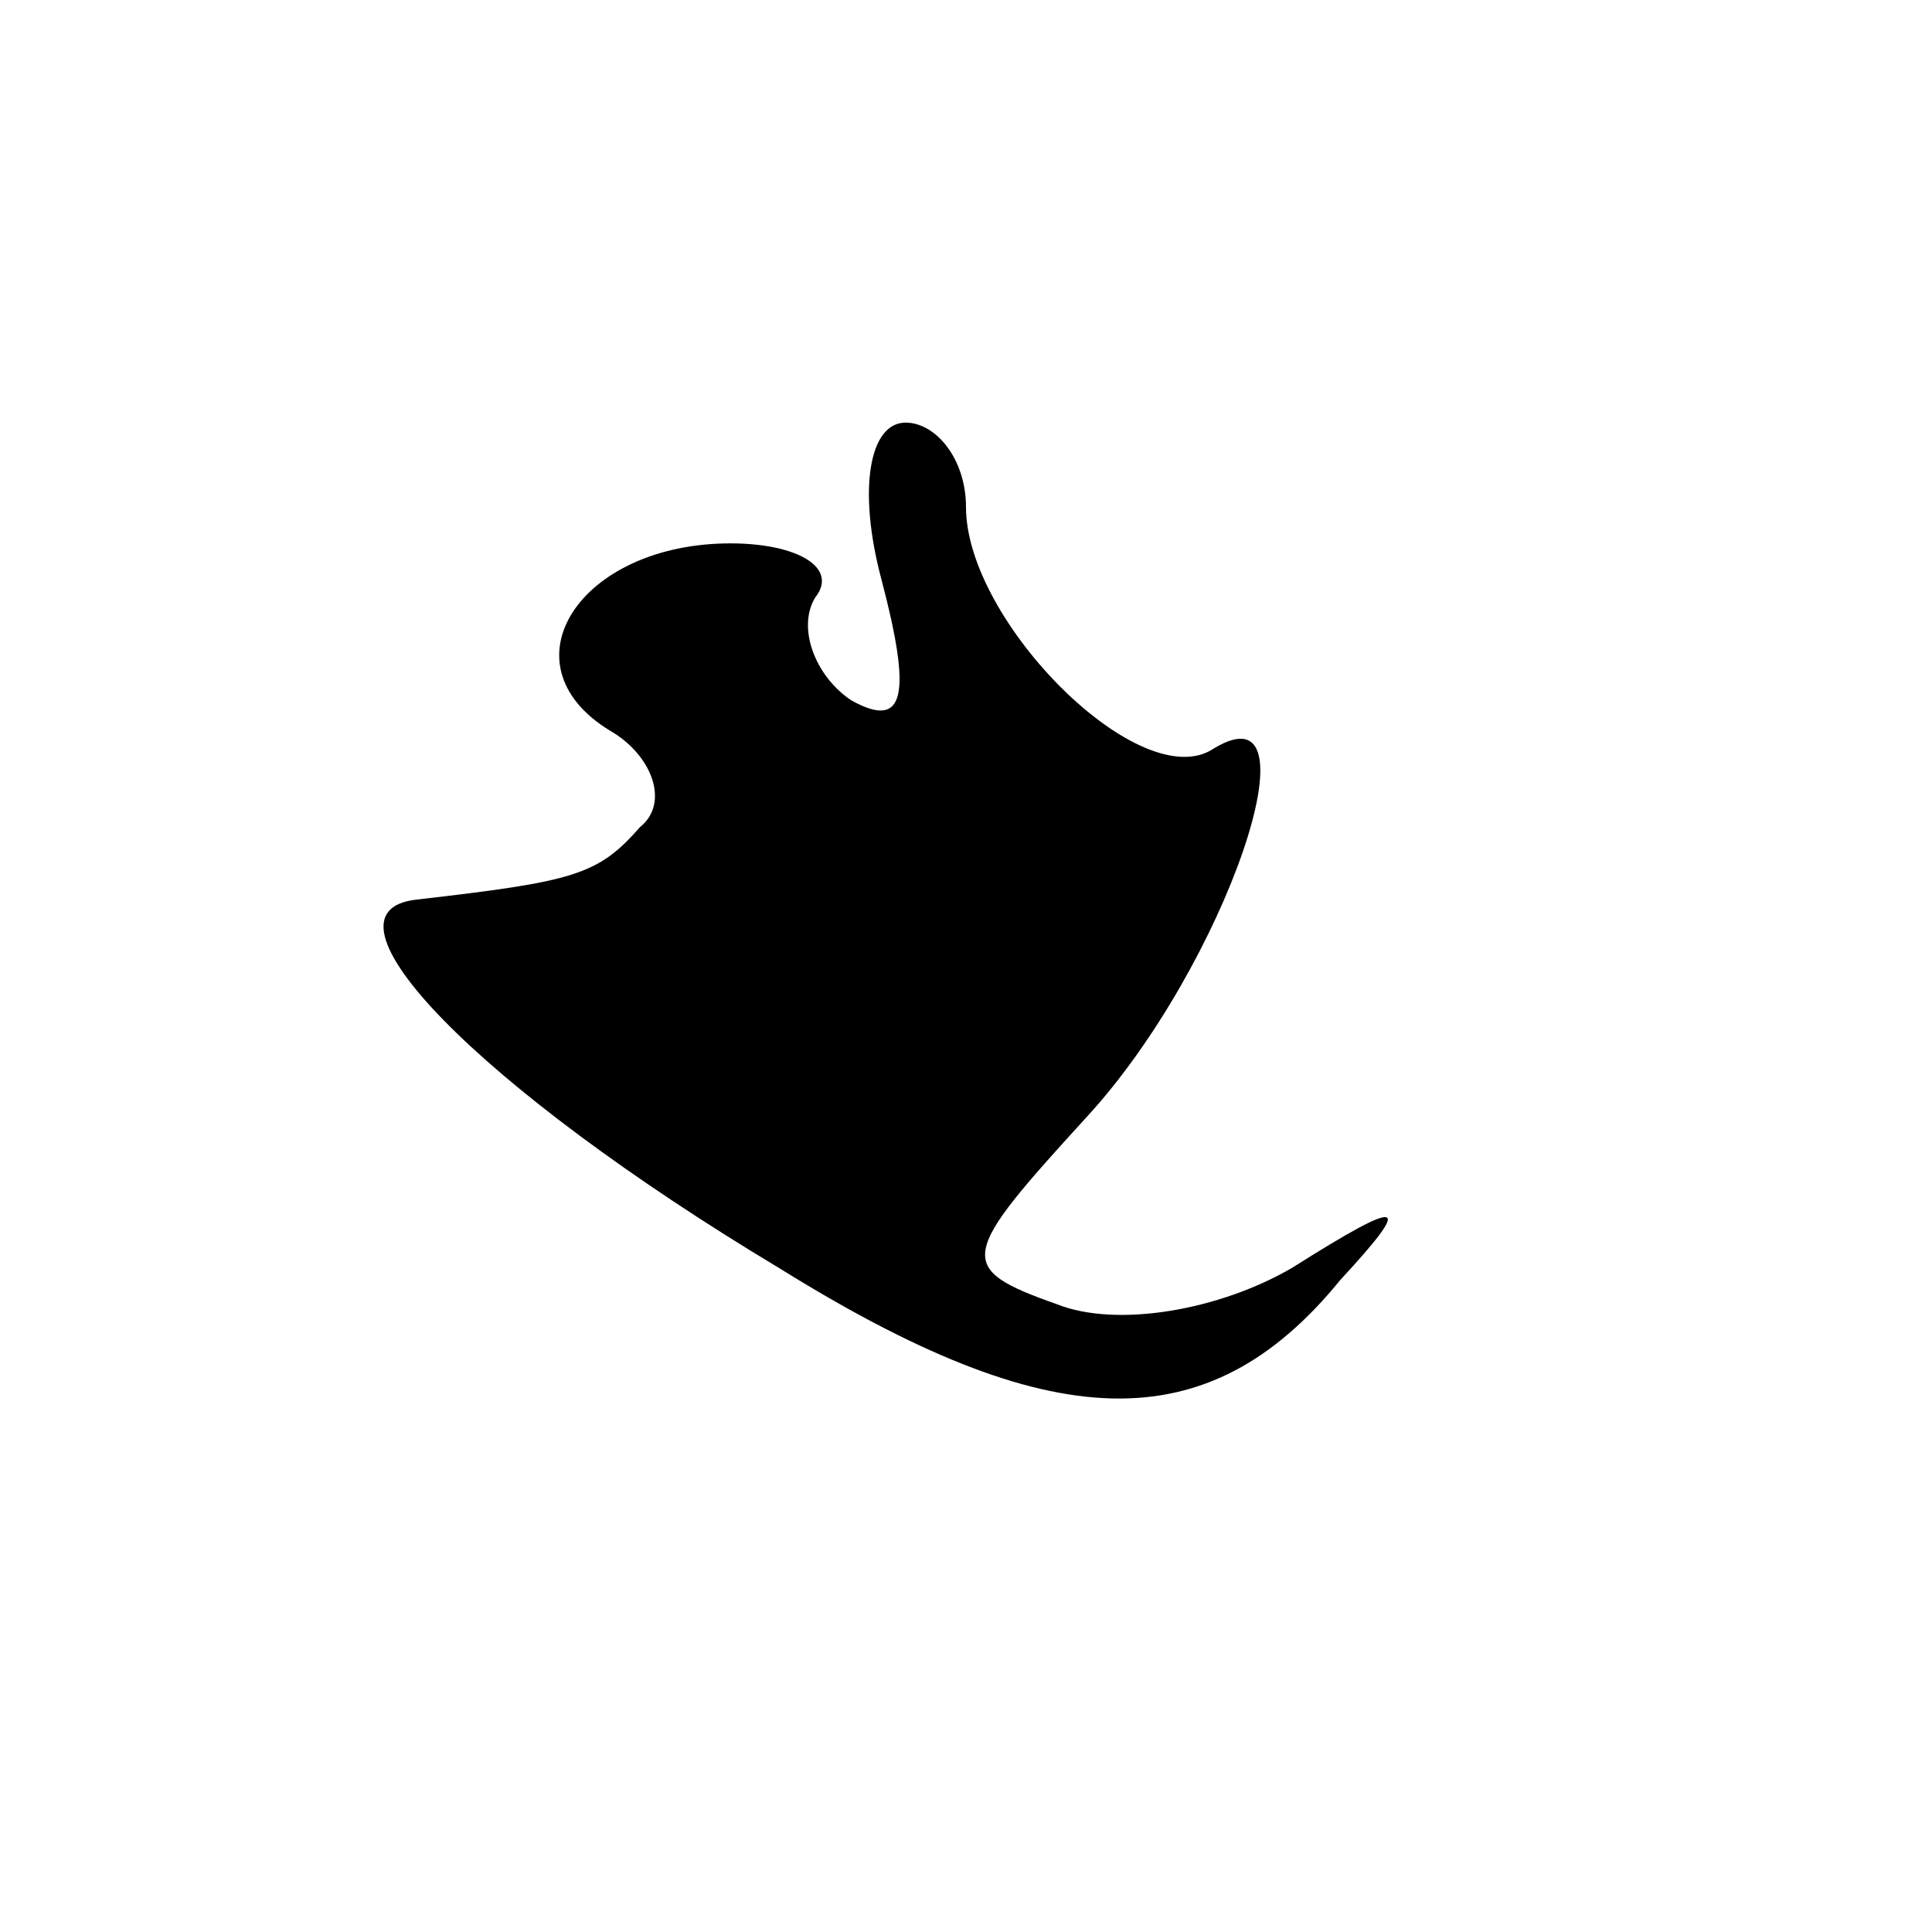 <?xml version="1.0" standalone="no"?>
<!DOCTYPE svg PUBLIC "-//W3C//DTD SVG 20010904//EN"
 "http://www.w3.org/TR/2001/REC-SVG-20010904/DTD/svg10.dtd">
<svg version="1.0" xmlns="http://www.w3.org/2000/svg"
 width="32pt" height="32pt" viewBox="0 0 32 32"
 preserveAspectRatio="xMidYMid meet">
<g transform="translate(0,32) scale(0.1,-0.1)"
fill="#000000" stroke="none">
<path fill="#000000" stroke="none" d="M146 224 c5 -19 4 -25 -5 -20 -6 4 -9
12 -6 17 4 5 -3 9 -14 9 -25 0 -38 -20 -20 -31 7 -4 10 -12 5 -16 -7 -8 -11
-9 -37 -12 -18 -2 10 -31 60 -61 45 -28 71 -29 93 -2 12 13 11 14 -8 2 -12 -7
-29 -10 -39 -6 -17 6 -16 8 5 31 23 25 39 72 21 61 -12 -8 -41 21 -41 40 0 8
-5 14 -10 14 -6 0 -8 -11 -4 -26z"/>
</g>
</svg>
